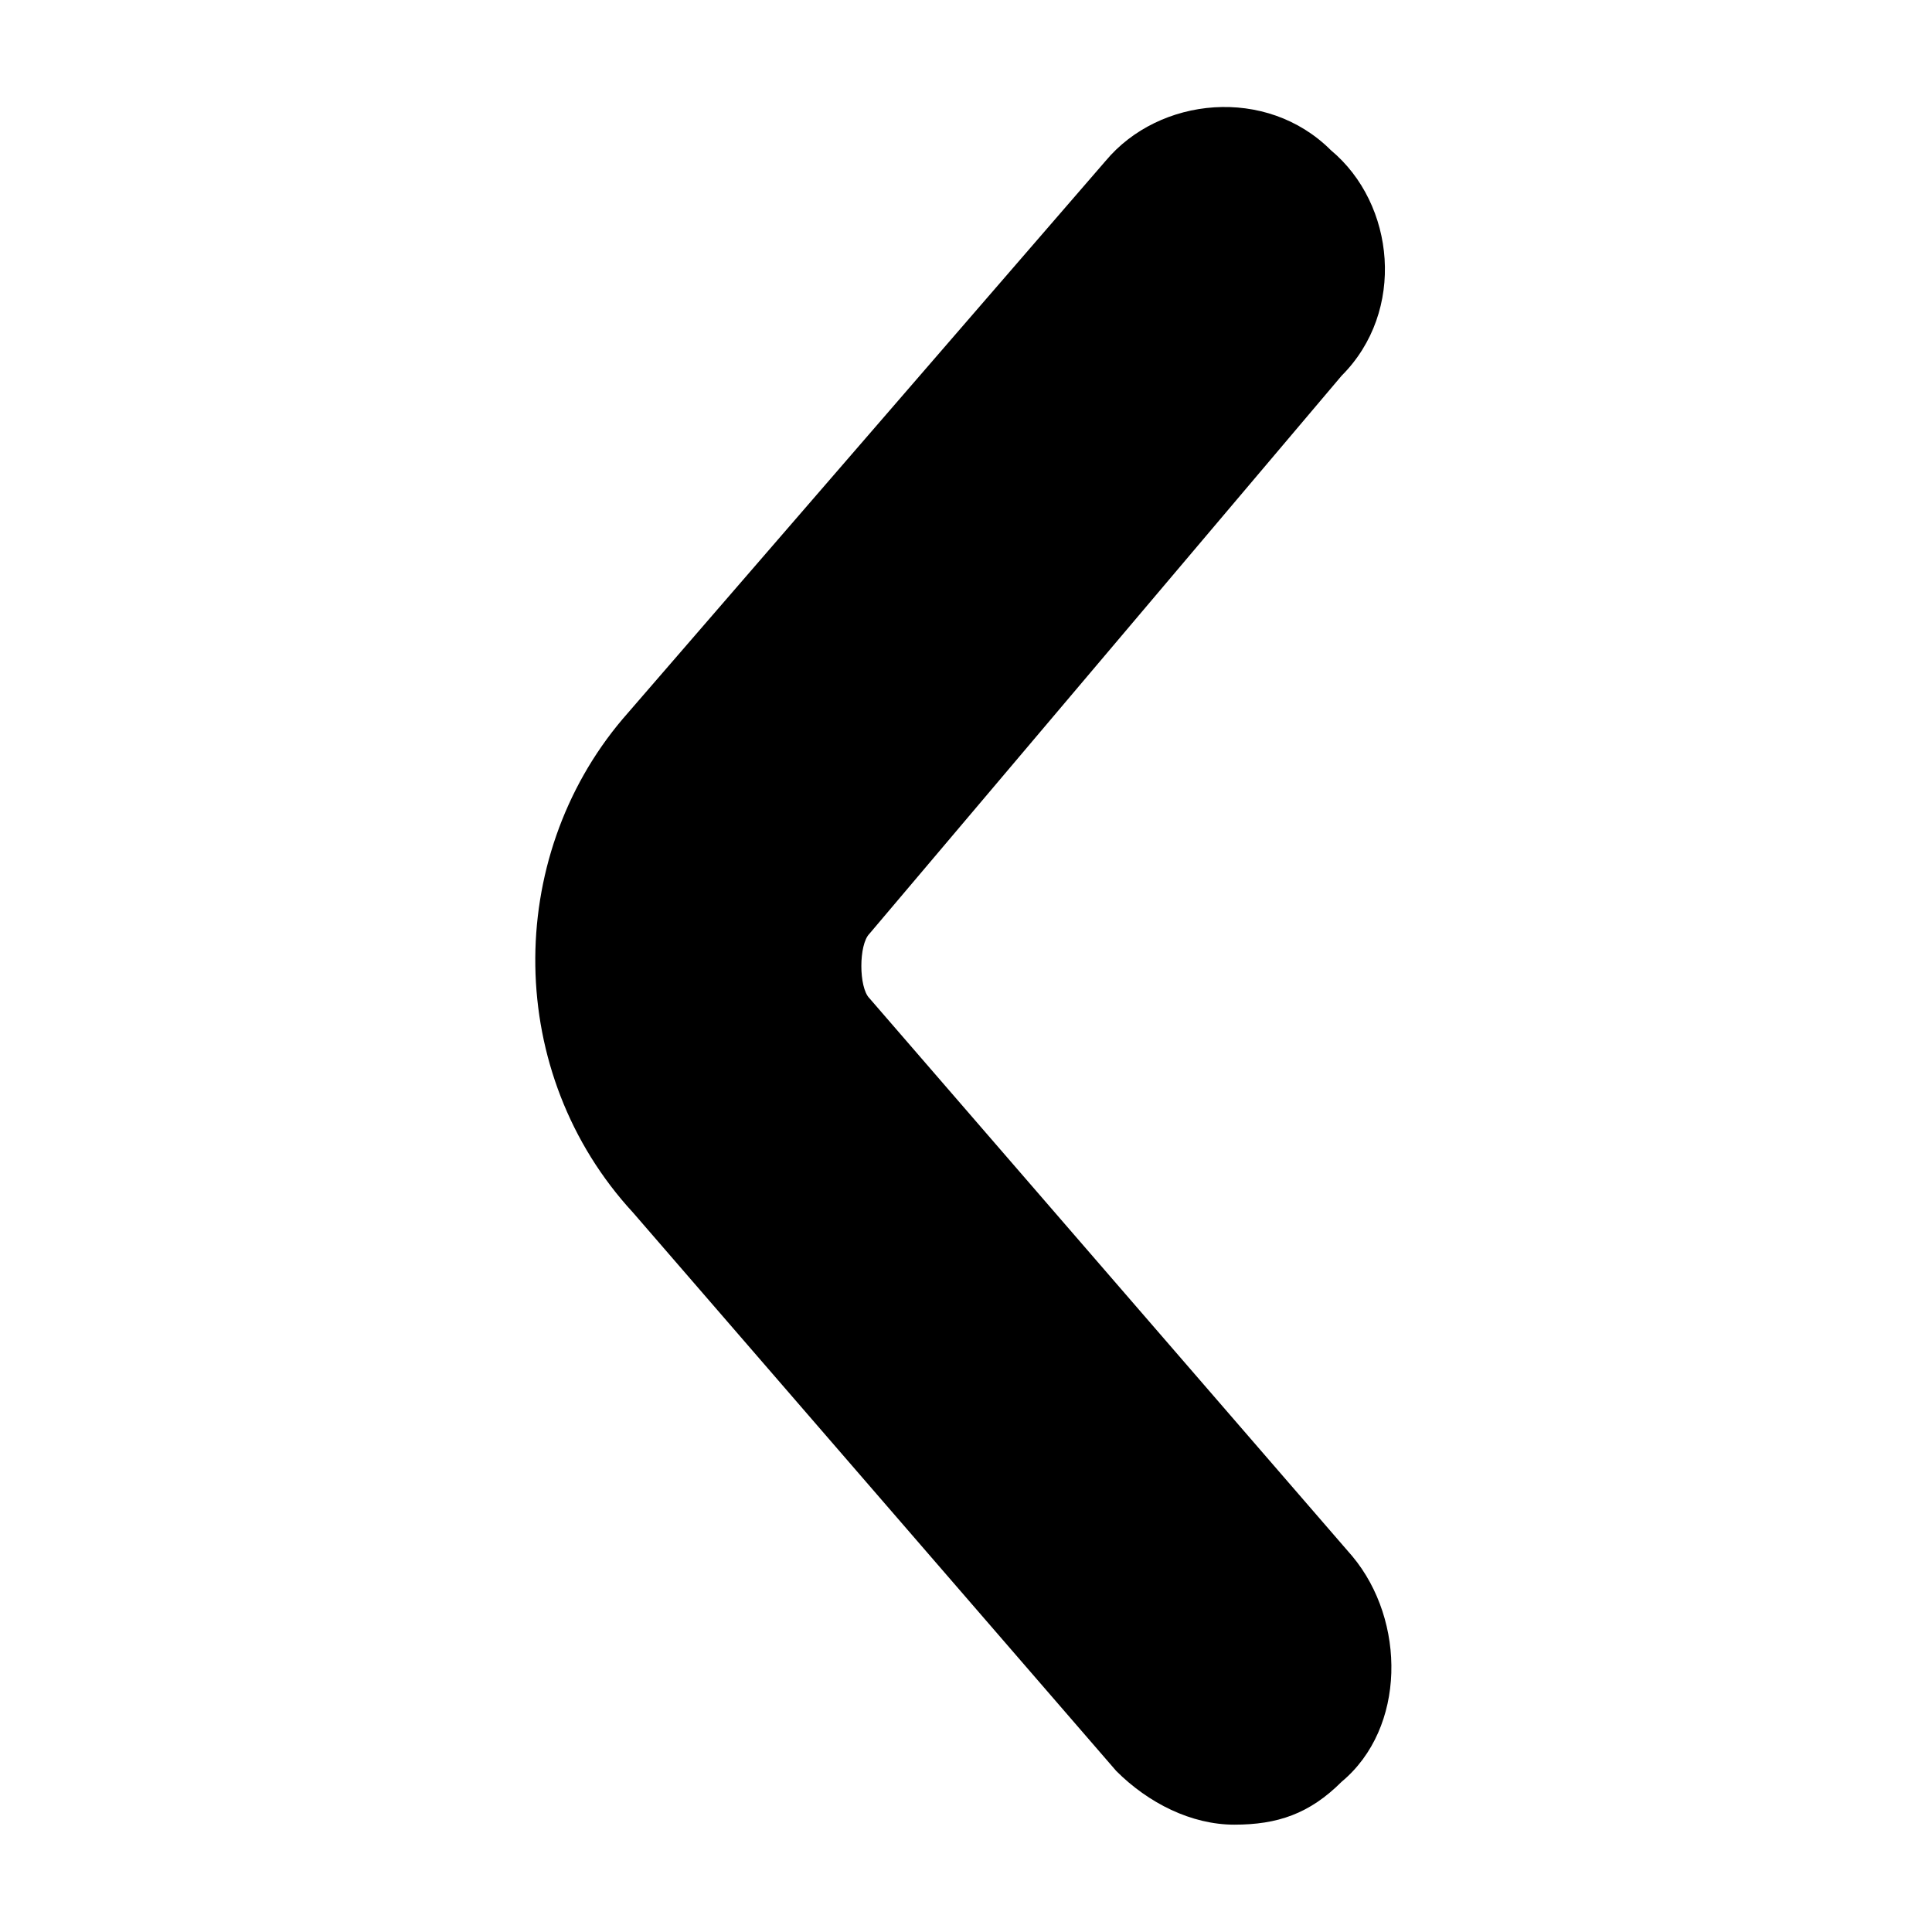<svg xmlns="http://www.w3.org/2000/svg" viewBox="0 0 18 18" enable-background="new 0 0 18 18"><path d="M11.5 17c-.4 0-.8-.2-1.1-.5l-4.5-5.2c-1.2-1.3-1.2-3.3-.1-4.6l4.5-5.2c.5-.6 1.5-.7 2.1-.1.6.5.7 1.5.1 2.1l-4.4 5.2c-.1.1-.1.5 0 .6l4.5 5.2c.5.6.5 1.6-.1 2.1-.3.3-.6.4-1 .4z"/></svg>